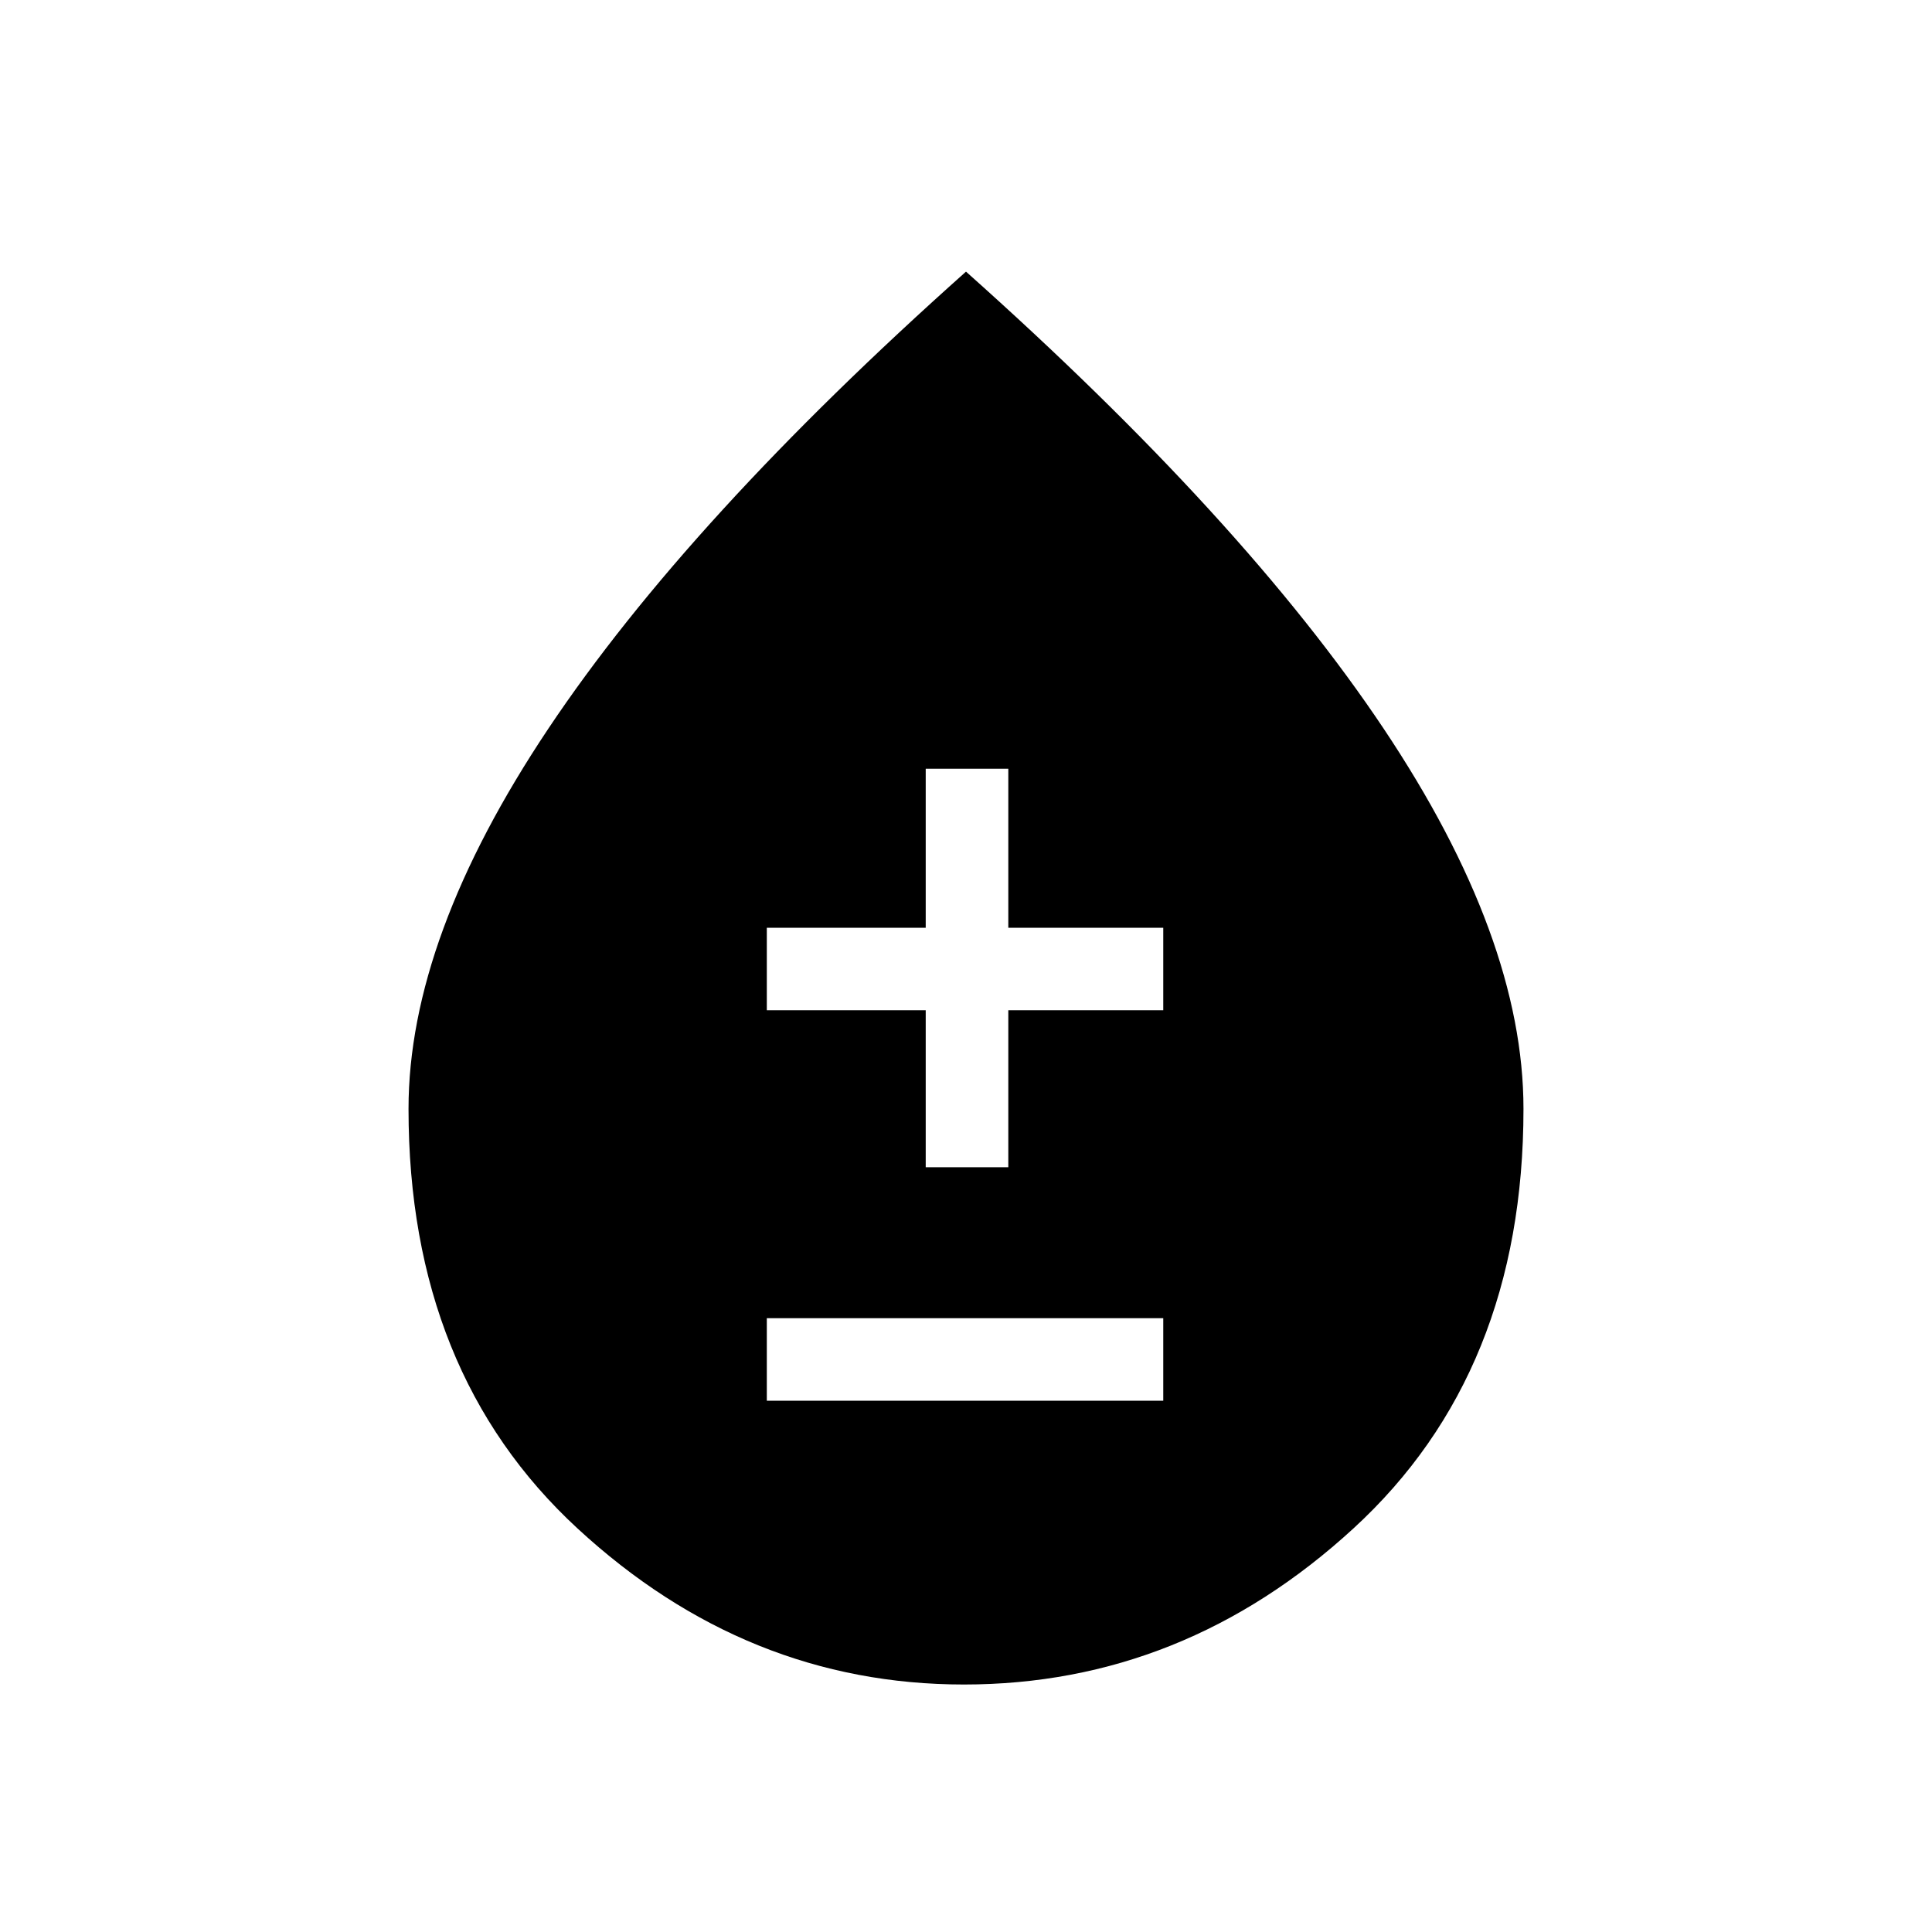 <svg xmlns="http://www.w3.org/2000/svg" height="20" width="20"><path d="M7.938 14.5H12.042V13.646H7.938ZM9.583 12.083H10.438V10.458H12.042V9.604H10.438V7.958H9.583V9.604H7.938V10.458H9.583ZM9.979 17.438Q7.729 17.438 5.979 15.823Q4.229 14.208 4.229 11.479Q4.229 9.708 5.677 7.542Q7.125 5.375 10 2.812Q12.875 5.375 14.323 7.542Q15.771 9.708 15.771 11.479Q15.771 14.208 14.01 15.823Q12.25 17.438 9.979 17.438Z"/></svg>